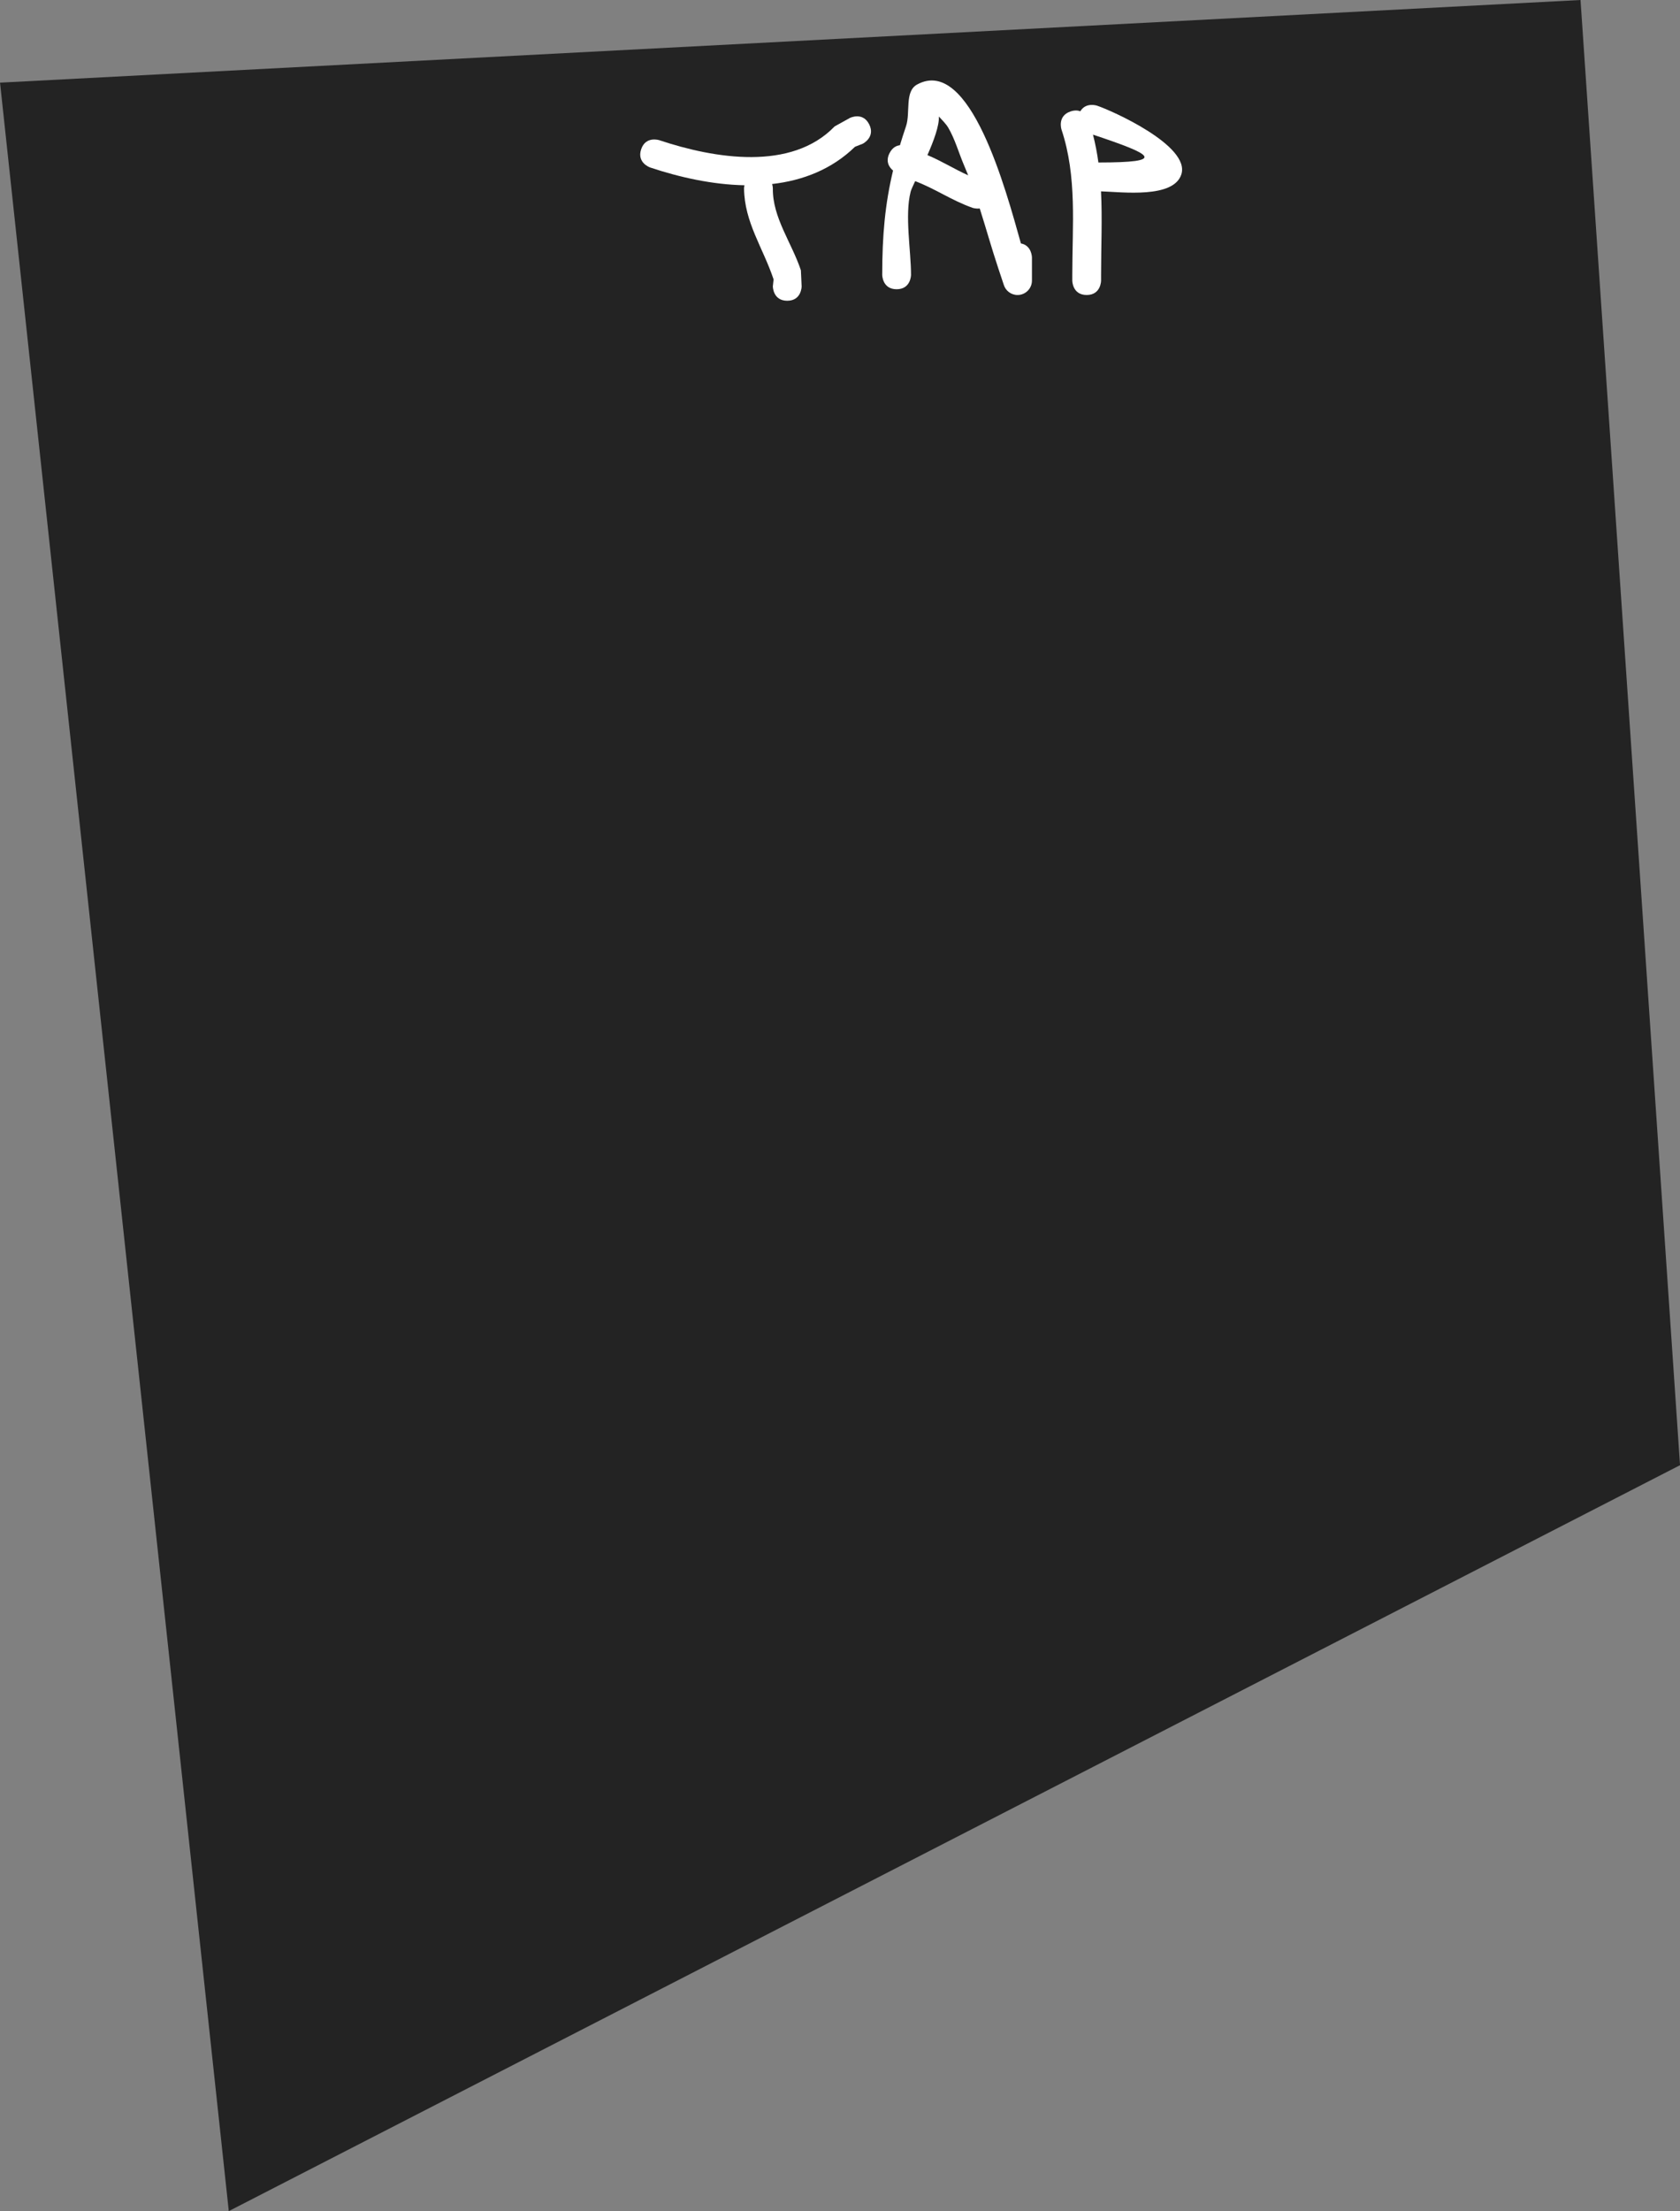 <svg version="1.1" xmlns="http://www.w3.org/2000/svg" xmlns:xlink="http://www.w3.org/1999/xlink" width="58.349" height="76.768" viewBox="0,0,58.349,76.768"><rect x="0" y="0" width="58.349" height="76.768" fill="#808080" stroke="none"/><g transform="translate(-99.758,-169.958)"><g data-paper-data="{&quot;isPaintingLayer&quot;:true}" fill-rule="nonzero" stroke="none" stroke-linecap="butt" stroke-linejoin="miter" stroke-miterlimit="10" stroke-dasharray="" stroke-dashoffset="0" style="mix-blend-mode: normal"><path d="M107.704,246.726l-7.945,-73.898l54.893,-2.87l3.456,50.87z" fill="#232323" stroke-width="0"/><path d="M127.1,180.4c-0.5,0 -0.5,-0.5 -0.5,-0.5l0.026,-0.242c-0.366,-1.097 -1.014,-1.98 -1.026,-3.158c0,0 0,-0.046 0.014,-0.11c-1.11,-0.022 -2.246,-0.274 -3.272,-0.616c0,0 -0.474,-0.158 -0.316,-0.632c0.158,-0.474 0.632,-0.316 0.632,-0.316c1.923,0.641 4.585,1.08 6.088,-0.479l0.53,-0.294c0,0 0.447,-0.224 0.671,0.224c0.224,0.447 -0.224,0.671 -0.224,0.671l-0.27,0.106c-0.806,0.784 -1.81,1.171 -2.878,1.293c0.025,0.086 0.025,0.153 0.025,0.153c-0.013,1.012 0.654,1.88 0.974,2.842l0.026,0.558c0,0 0,0.5 -0.5,0.5z" fill="#ffffff" stroke-width="0.5"/><path d="M130.653,175.276c0.097,-0.193 0.235,-0.261 0.361,-0.276c0.064,-0.213 0.135,-0.432 0.211,-0.658c0.16,-0.473 -0.055,-1.207 0.382,-1.448c1.845,-1.014 3.092,3.68 3.609,5.516c0.383,0.071 0.383,0.49 0.383,0.49l0,0.8c0,0.276 -0.224,0.5 -0.5,0.5c-0.225,0 -0.415,-0.149 -0.478,-0.353l-0.196,-0.589c-0.229,-0.688 -0.421,-1.378 -0.639,-2.062c-0.133,0.016 -0.245,-0.021 -0.245,-0.021c-0.745,-0.263 -1.269,-0.65 -1.998,-0.928c-0.081,0.171 -0.14,0.302 -0.157,0.368c-0.21,0.816 0.013,2.045 0.013,2.885c0,0 0,0.5 -0.5,0.5c-0.5,0 -0.5,-0.5 -0.5,-0.5c0,-1.379 0.099,-2.459 0.376,-3.621c-0.117,-0.097 -0.276,-0.298 -0.123,-0.603zM133.243,175.702c-0.189,-0.441 -0.315,-0.914 -0.56,-1.327c-0.058,-0.097 -0.193,-0.241 -0.316,-0.372c0.014,0.322 -0.179,0.843 -0.398,1.34c0.504,0.211 0.943,0.49 1.415,0.702c-0.045,-0.115 -0.092,-0.229 -0.141,-0.343z" fill="#ffffff" stroke-width="0.5"/><path d="M137.858,173.626c0.517,0.173 3.254,1.393 2.929,2.389c-0.275,0.84 -2.054,0.609 -2.789,0.587c0.047,0.953 0.002,1.918 0.002,2.898v0.2c0,0 0,0.5 -0.5,0.5c-0.5,0 -0.5,-0.5 -0.5,-0.5v-0.2c0,-1.718 0.17,-3.408 -0.374,-5.042c0,0 -0.158,-0.474 0.316,-0.632c0.138,-0.046 0.249,-0.038 0.338,-0.005c0.191,-0.324 0.578,-0.195 0.578,-0.195zM137.907,175.6c2.399,-0.001 1.907,-0.268 -0.188,-0.967c0.083,0.321 0.144,0.643 0.188,0.967z" fill="#ffffff" stroke-width="0.5"/></g></g></svg>